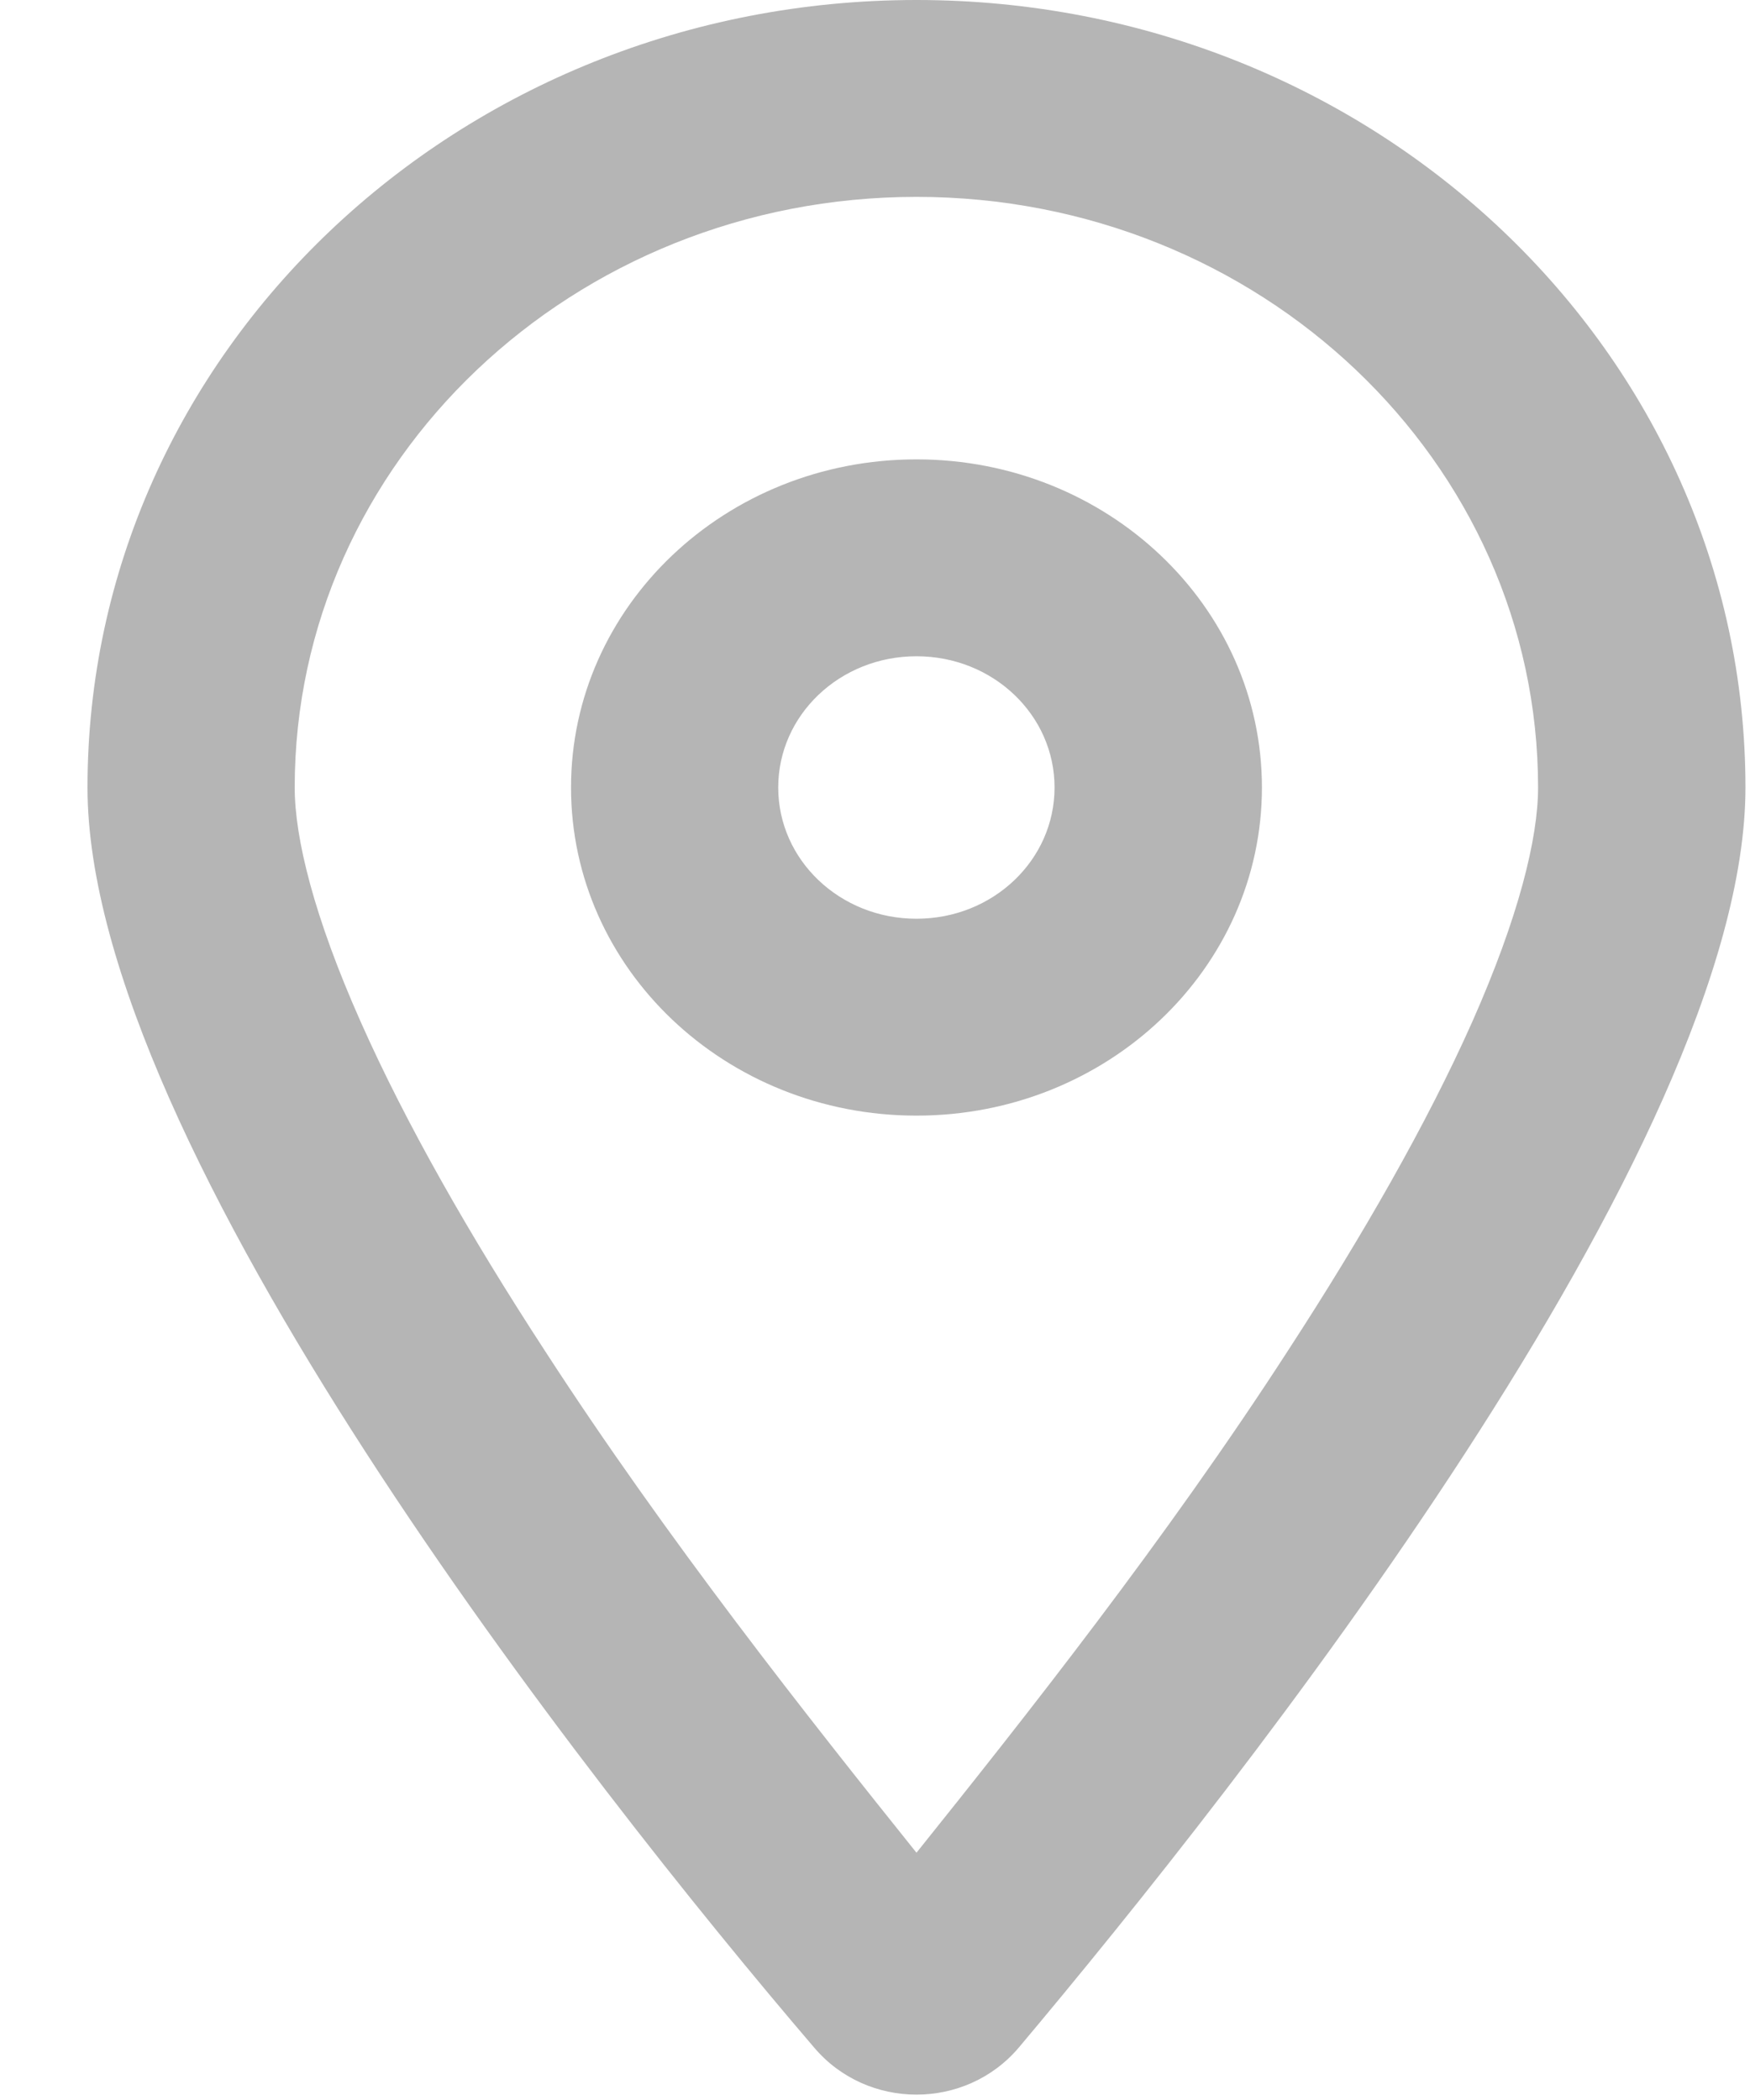  <svg
                  xmlns="http://www.w3.org/2000/svg"
                  width="10"
                  height="12"
                  viewBox="0 0 10 12"
                  fill="none"
                >
                  <g clip-path="url(#clip0_833_341)">
                    <path
                      d="M7.211 4.5C7.211 5.536 6.327 6.375 5.237 6.375C4.146 6.375 3.263 5.536 3.263 4.5C3.263 3.464 4.146 2.625 5.237 2.625C6.327 2.625 7.211 3.464 7.211 4.5ZM5.237 3.75C4.8 3.75 4.447 4.085 4.447 4.5C4.447 4.915 4.8 5.25 5.237 5.25C5.674 5.25 6.026 4.915 6.026 4.5C6.026 4.085 5.674 3.75 5.237 3.75ZM9.974 4.5C9.974 6.548 7.087 10.195 5.822 11.7C5.518 12.059 4.956 12.059 4.652 11.7C3.364 10.195 0.5 6.548 0.5 4.5C0.5 2.015 2.621 0 5.237 0C7.852 0 9.974 2.015 9.974 4.5ZM5.237 1.125C3.275 1.125 1.684 2.637 1.684 4.5C1.684 4.791 1.795 5.241 2.062 5.841C2.32 6.422 2.687 7.064 3.11 7.713C3.811 8.796 4.625 9.823 5.237 10.587C5.849 9.823 6.663 8.796 7.363 7.713C7.785 7.064 8.153 6.422 8.412 5.841C8.678 5.241 8.789 4.791 8.789 4.5C8.789 2.637 7.198 1.125 5.237 1.125Z"
                      fill="#B5B5B5"
                    />
                  </g>
                  <defs>
                    <clipPath id="clip0_833_341">
                      <rect
                        width="9.474"
                        height="12"
                        fill="white"
                        transform="translate(0.5)"
                      />
                    </clipPath>
                  </defs>
                </svg>